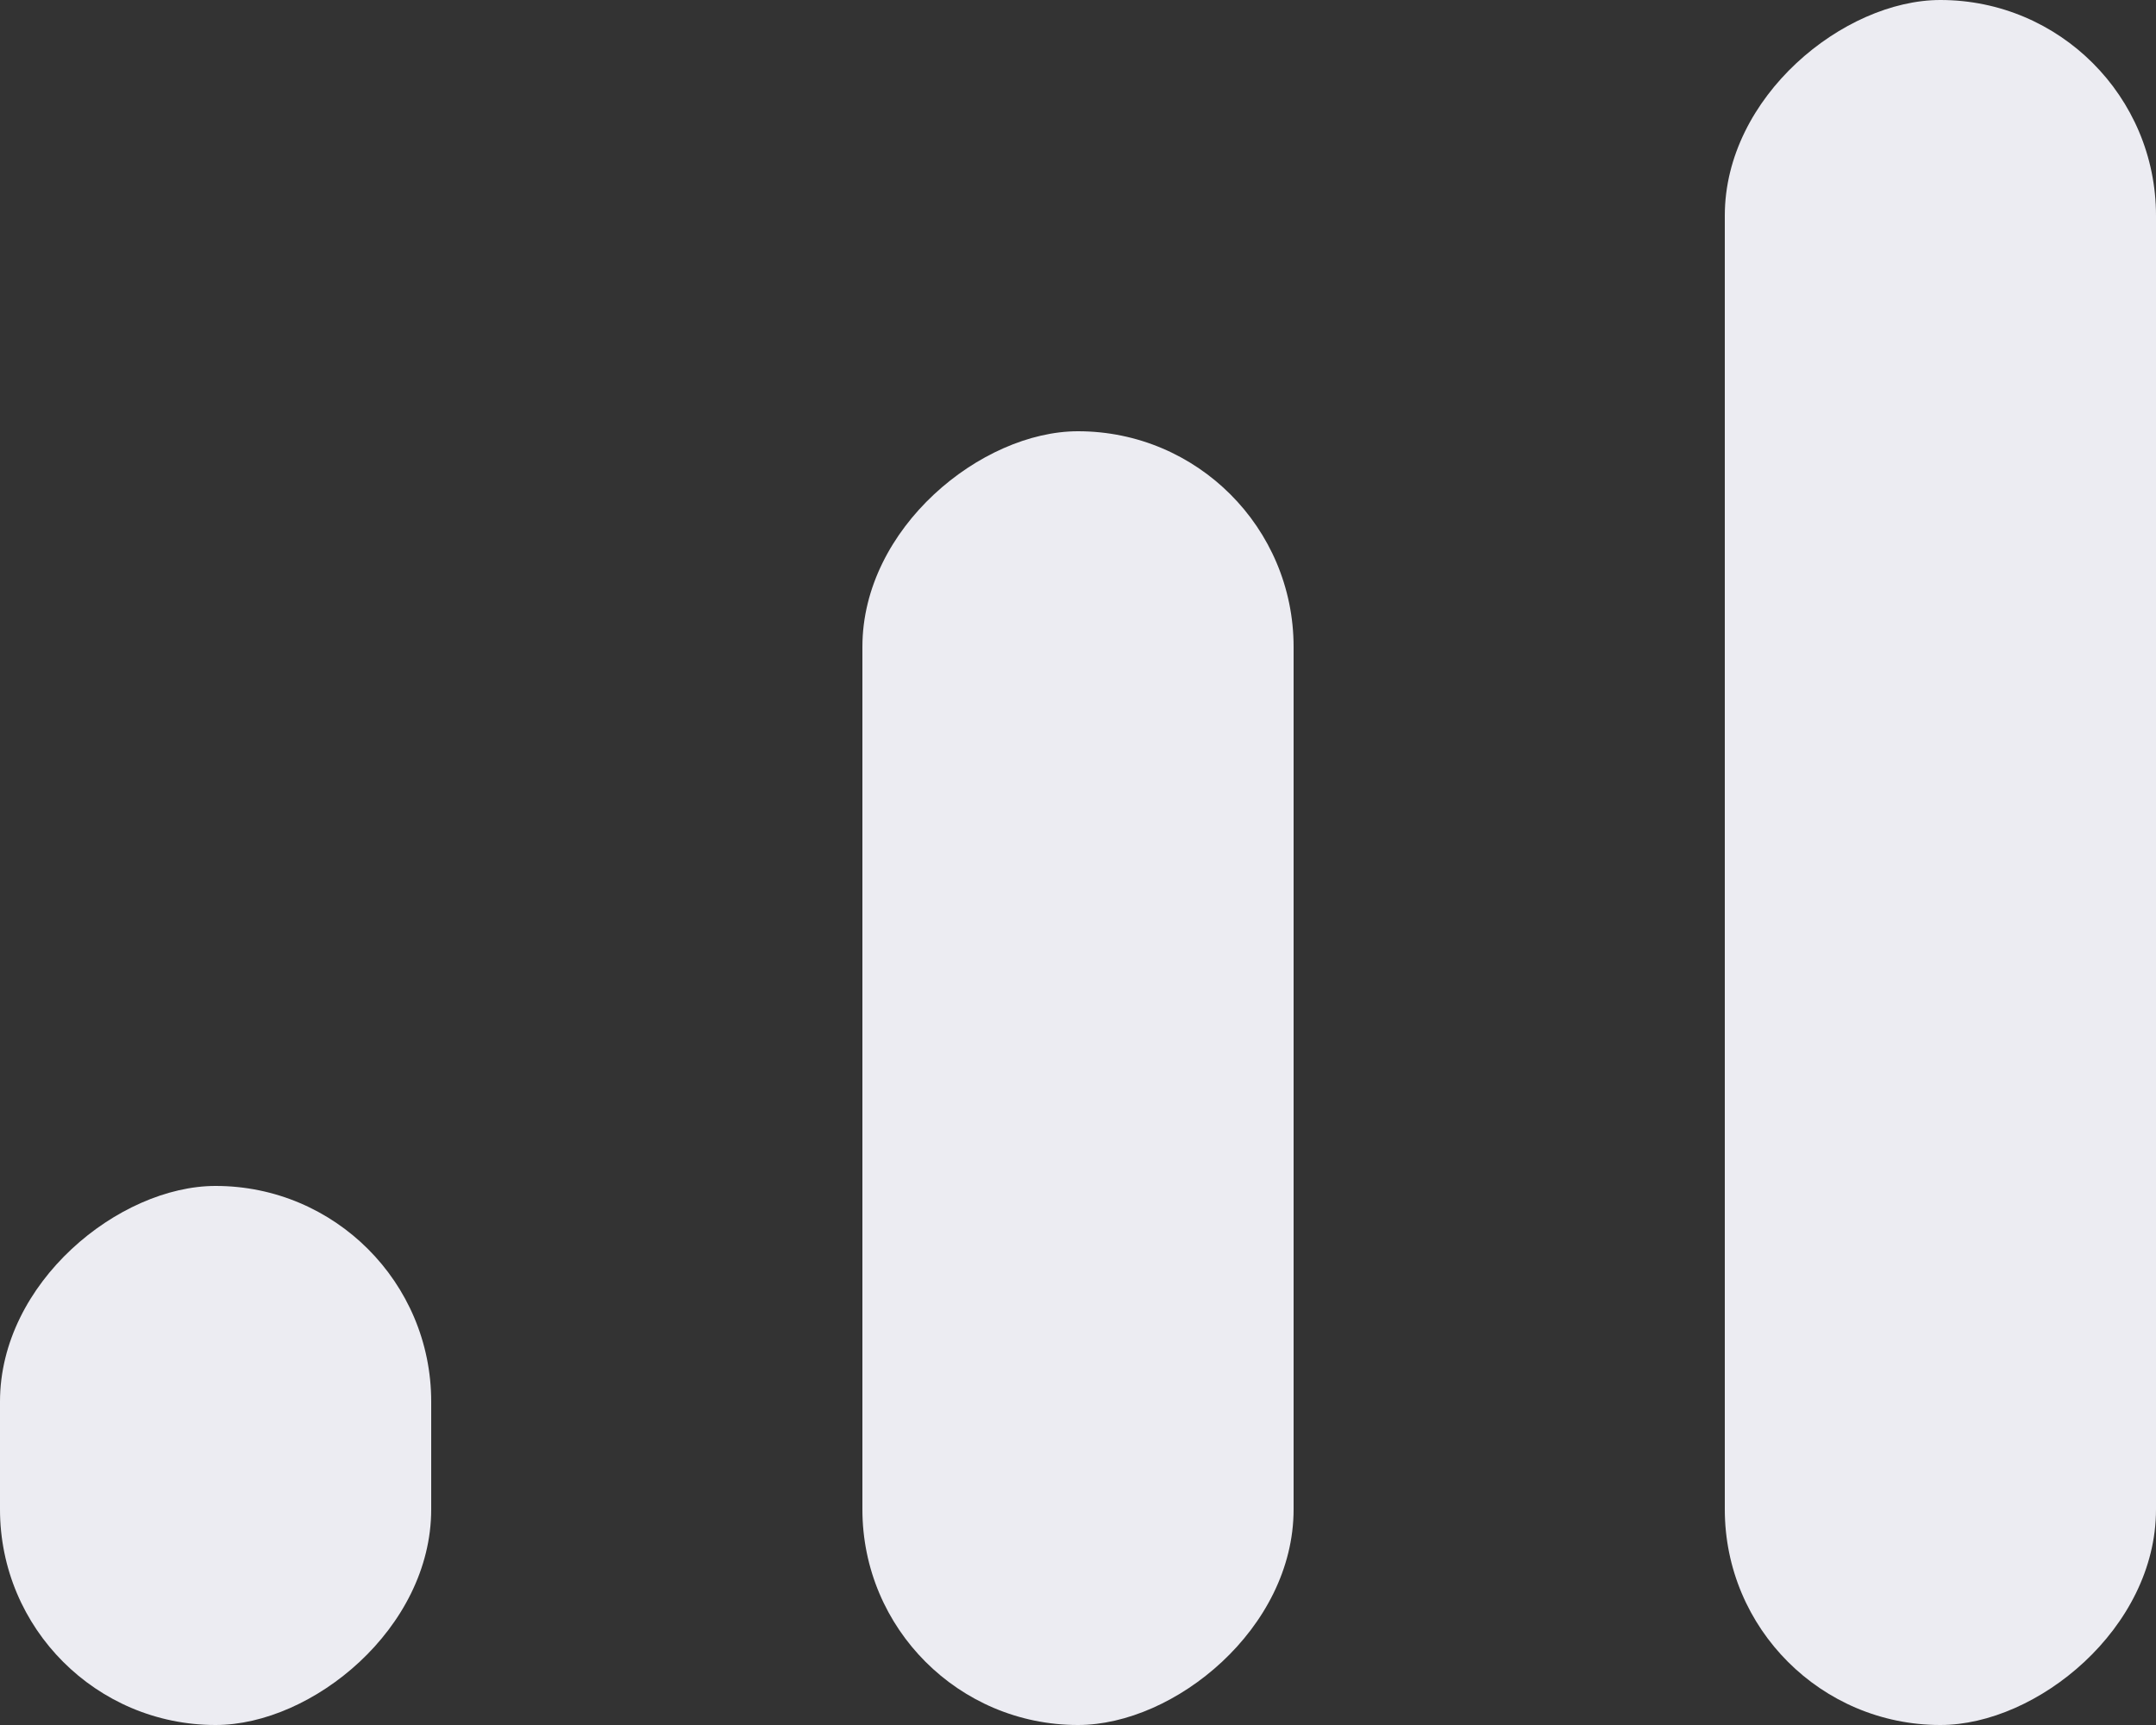 <svg width="20" height="16" viewBox="0 0 20 16" fill="none" xmlns="http://www.w3.org/2000/svg">
  <rect x="0" y="0" width="20" height="16" fill="#333333" stroke="none"/>
  <rect id="bar-1" x="4" y="11" width="5" height="4" rx="2" transform="rotate(90 4 11)" fill="#ECECF2"/>
  <rect id="bar-2" x="12" y="4" width="12" height="4" rx="2" transform="rotate(90 12 4)" fill="#ECECF2"/>
  <rect id="bar-3" x="20" width="16" height="4" rx="2" transform="rotate(90 20 0)" fill="#ECECF2"/>
</svg>
